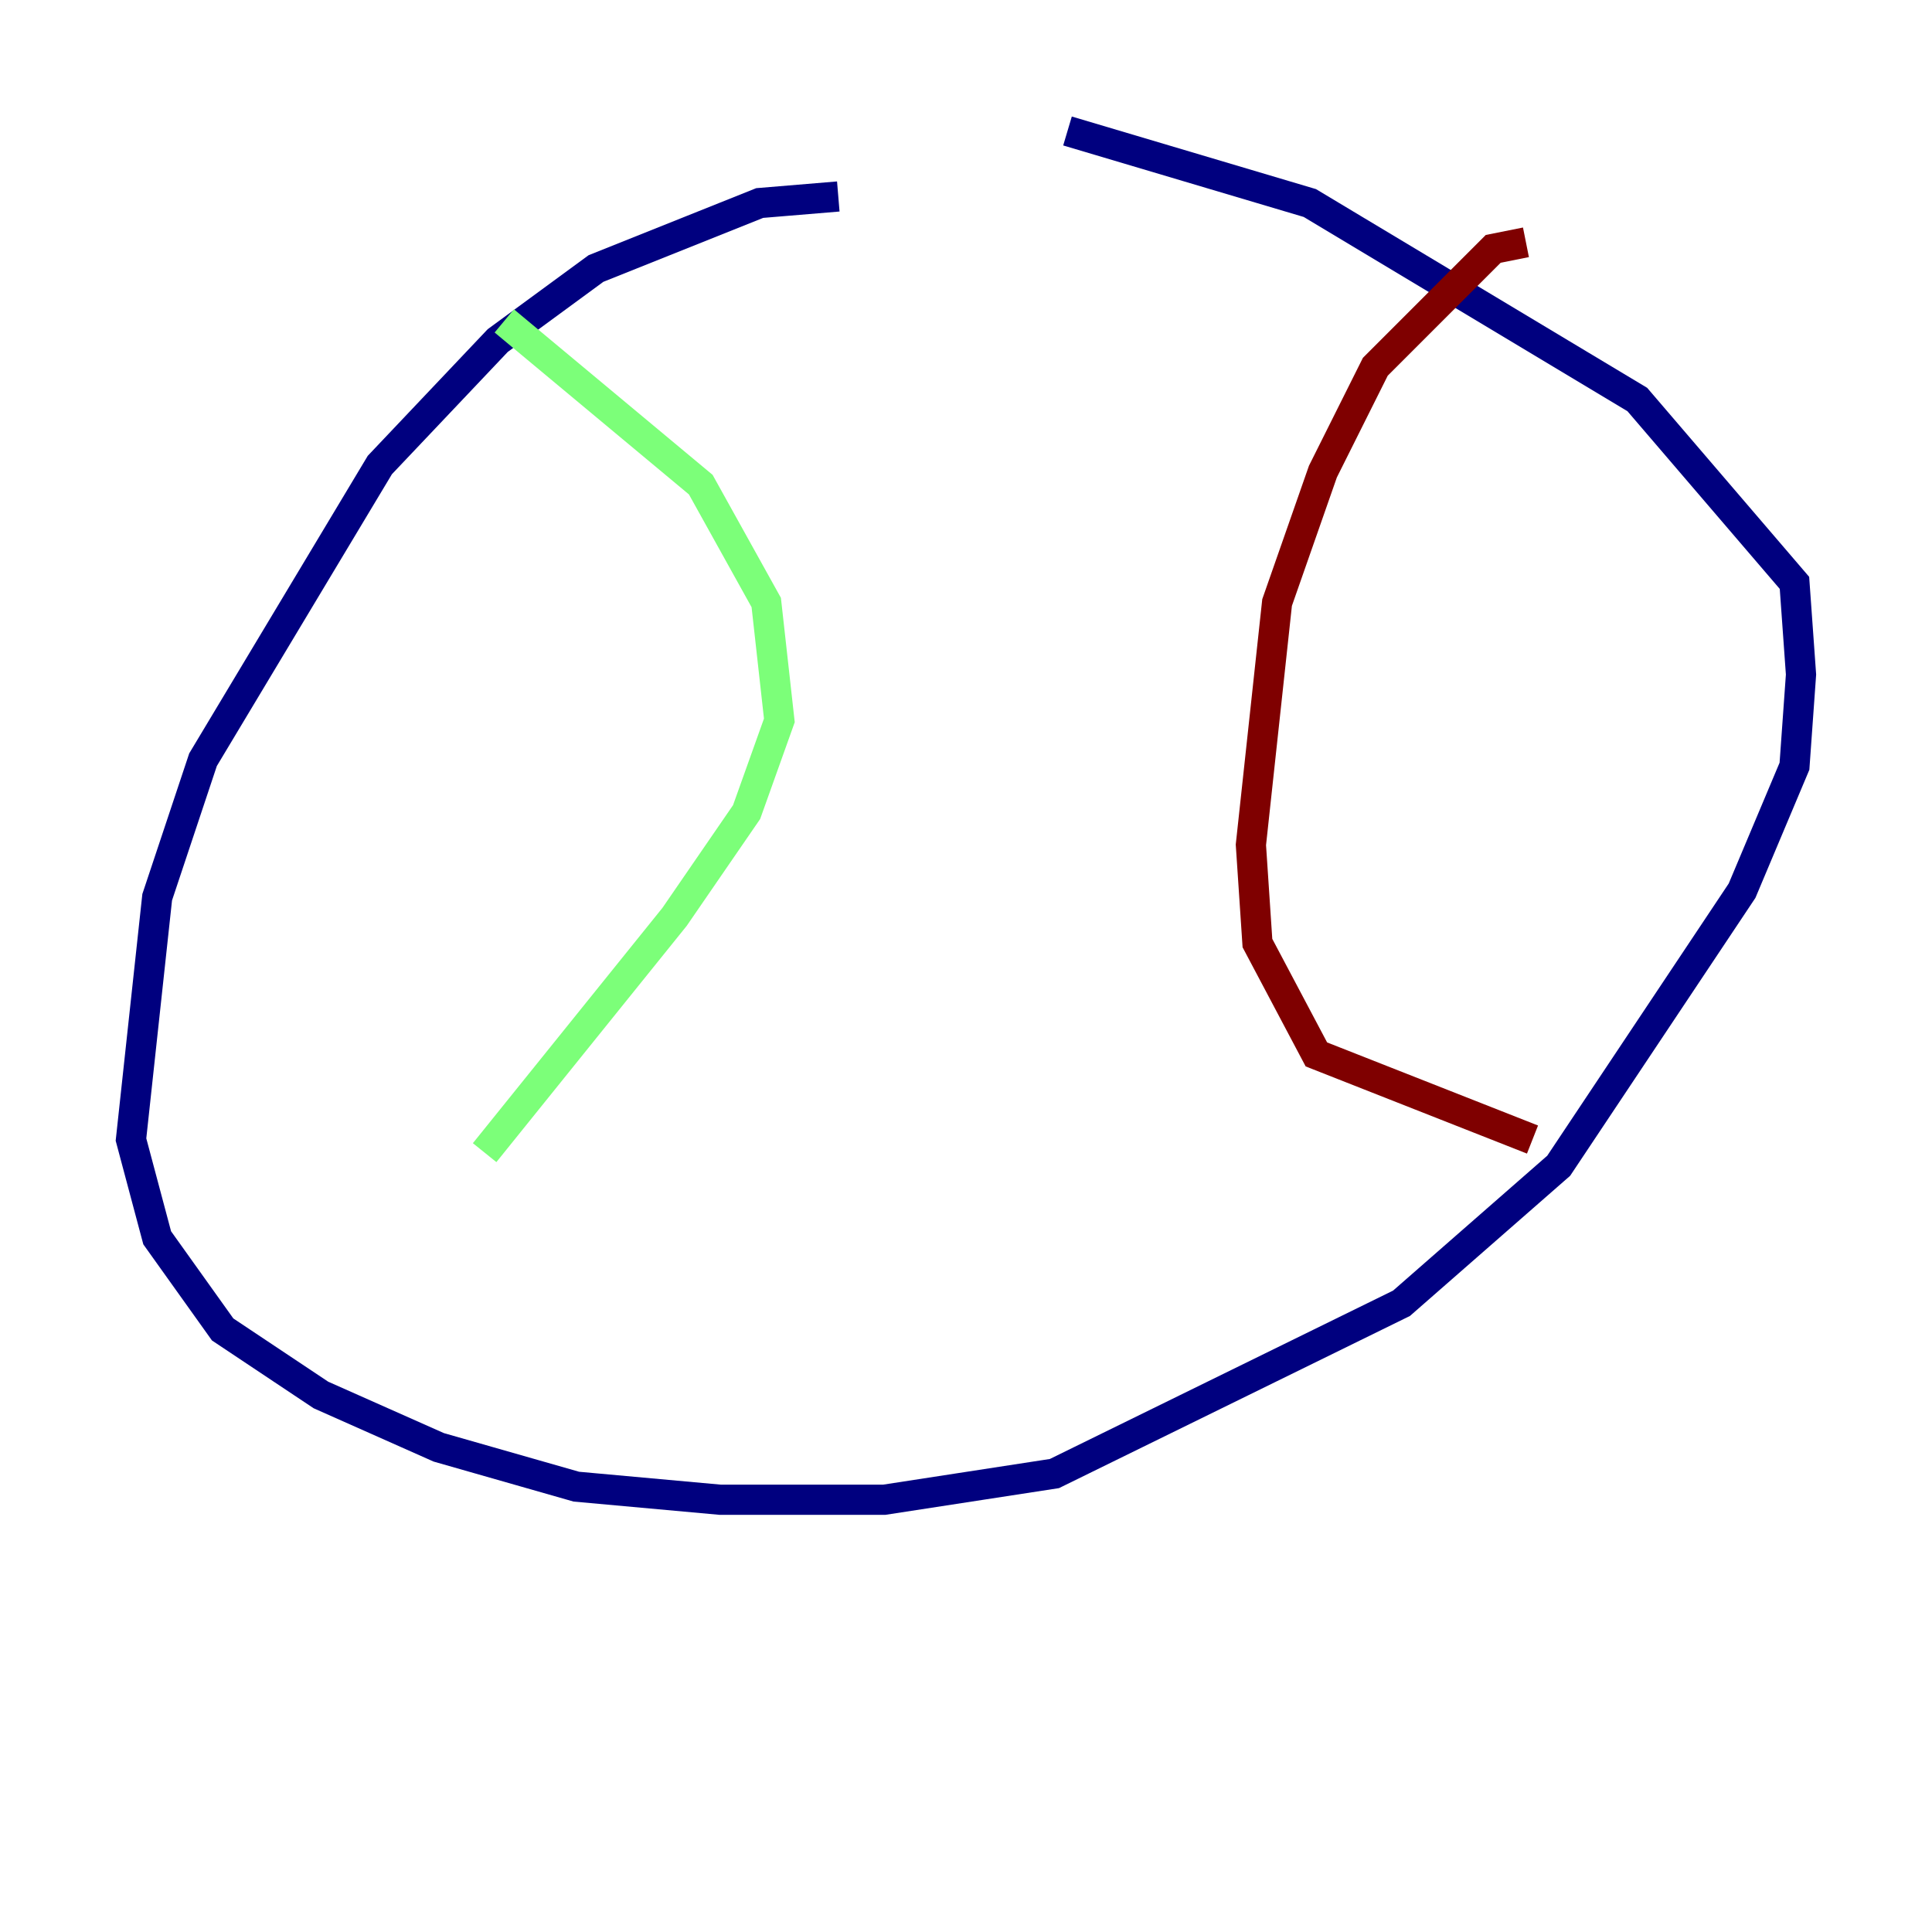 <?xml version="1.0" encoding="utf-8" ?>
<svg baseProfile="tiny" height="128" version="1.2" viewBox="0,0,128,128" width="128" xmlns="http://www.w3.org/2000/svg" xmlns:ev="http://www.w3.org/2001/xml-events" xmlns:xlink="http://www.w3.org/1999/xlink"><defs /><polyline fill="none" points="55.539,13.017 50.332,13.451 39.485,17.79 32.976,22.563 25.166,30.807 13.451,50.332 10.414,59.444 8.678,75.498 10.414,82.007 14.752,88.081 21.261,92.42 29.071,95.891 38.183,98.495 47.729,99.363 58.576,99.363 69.858,97.627 92.854,86.346 103.268,77.234 115.417,59.01 118.888,50.766 119.322,44.691 118.888,38.617 108.475,26.468 86.78,13.451 70.725,8.678" stroke="#00007f" stroke-width="2" /><polyline fill="none" points="33.41,21.261 46.427,32.108 50.766,39.919 51.634,47.729 49.464,53.803 44.691,60.746 32.108,76.366" stroke="#7cff79" stroke-width="2" /><polyline fill="none" points="101.098,16.054 98.929,16.488 91.119,24.298 87.647,31.241 84.61,39.919 82.875,55.973 83.308,62.481 87.214,69.858 101.532,75.498" stroke="#7f0000" stroke-width="2" /></svg>